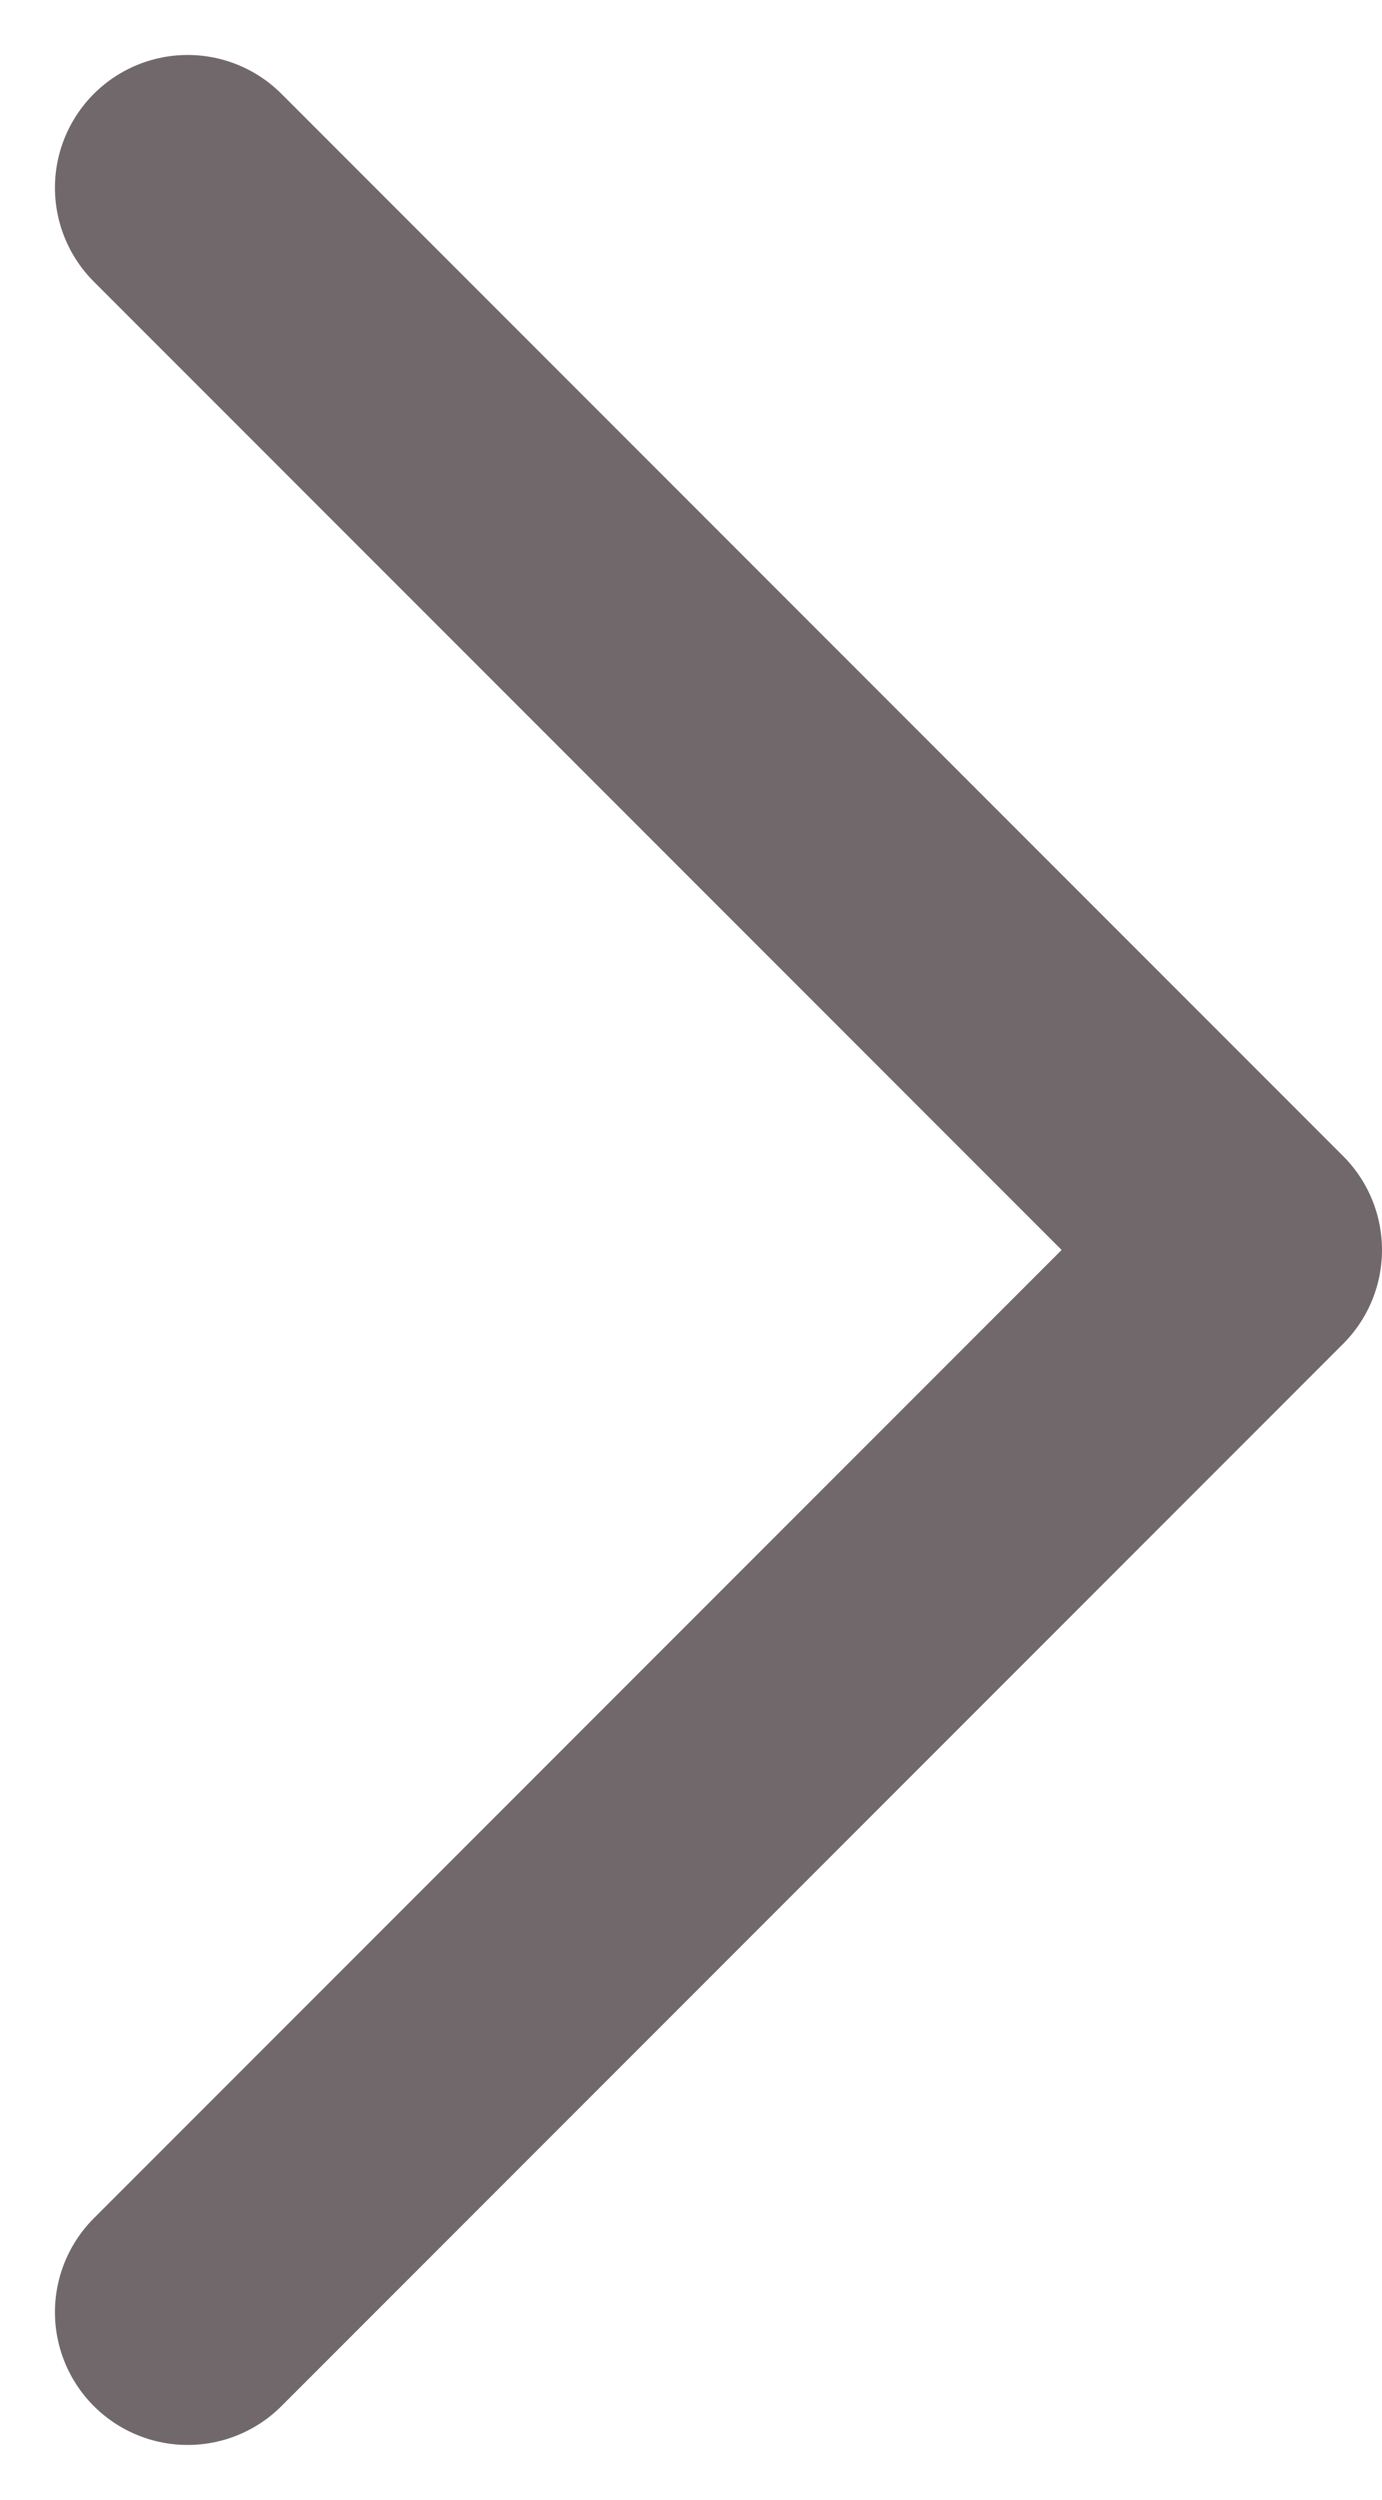 <svg xmlns="http://www.w3.org/2000/svg" width="5.207" height="9.414" viewBox="0 0 5.207 9.414">
    <path data-name="패스 1084" d="m9 6 4 4-4 4" transform="translate(-8.293 -5.293)" style="fill:none;stroke:#71686c;stroke-linecap:round;stroke-linejoin:round"/>
</svg>
